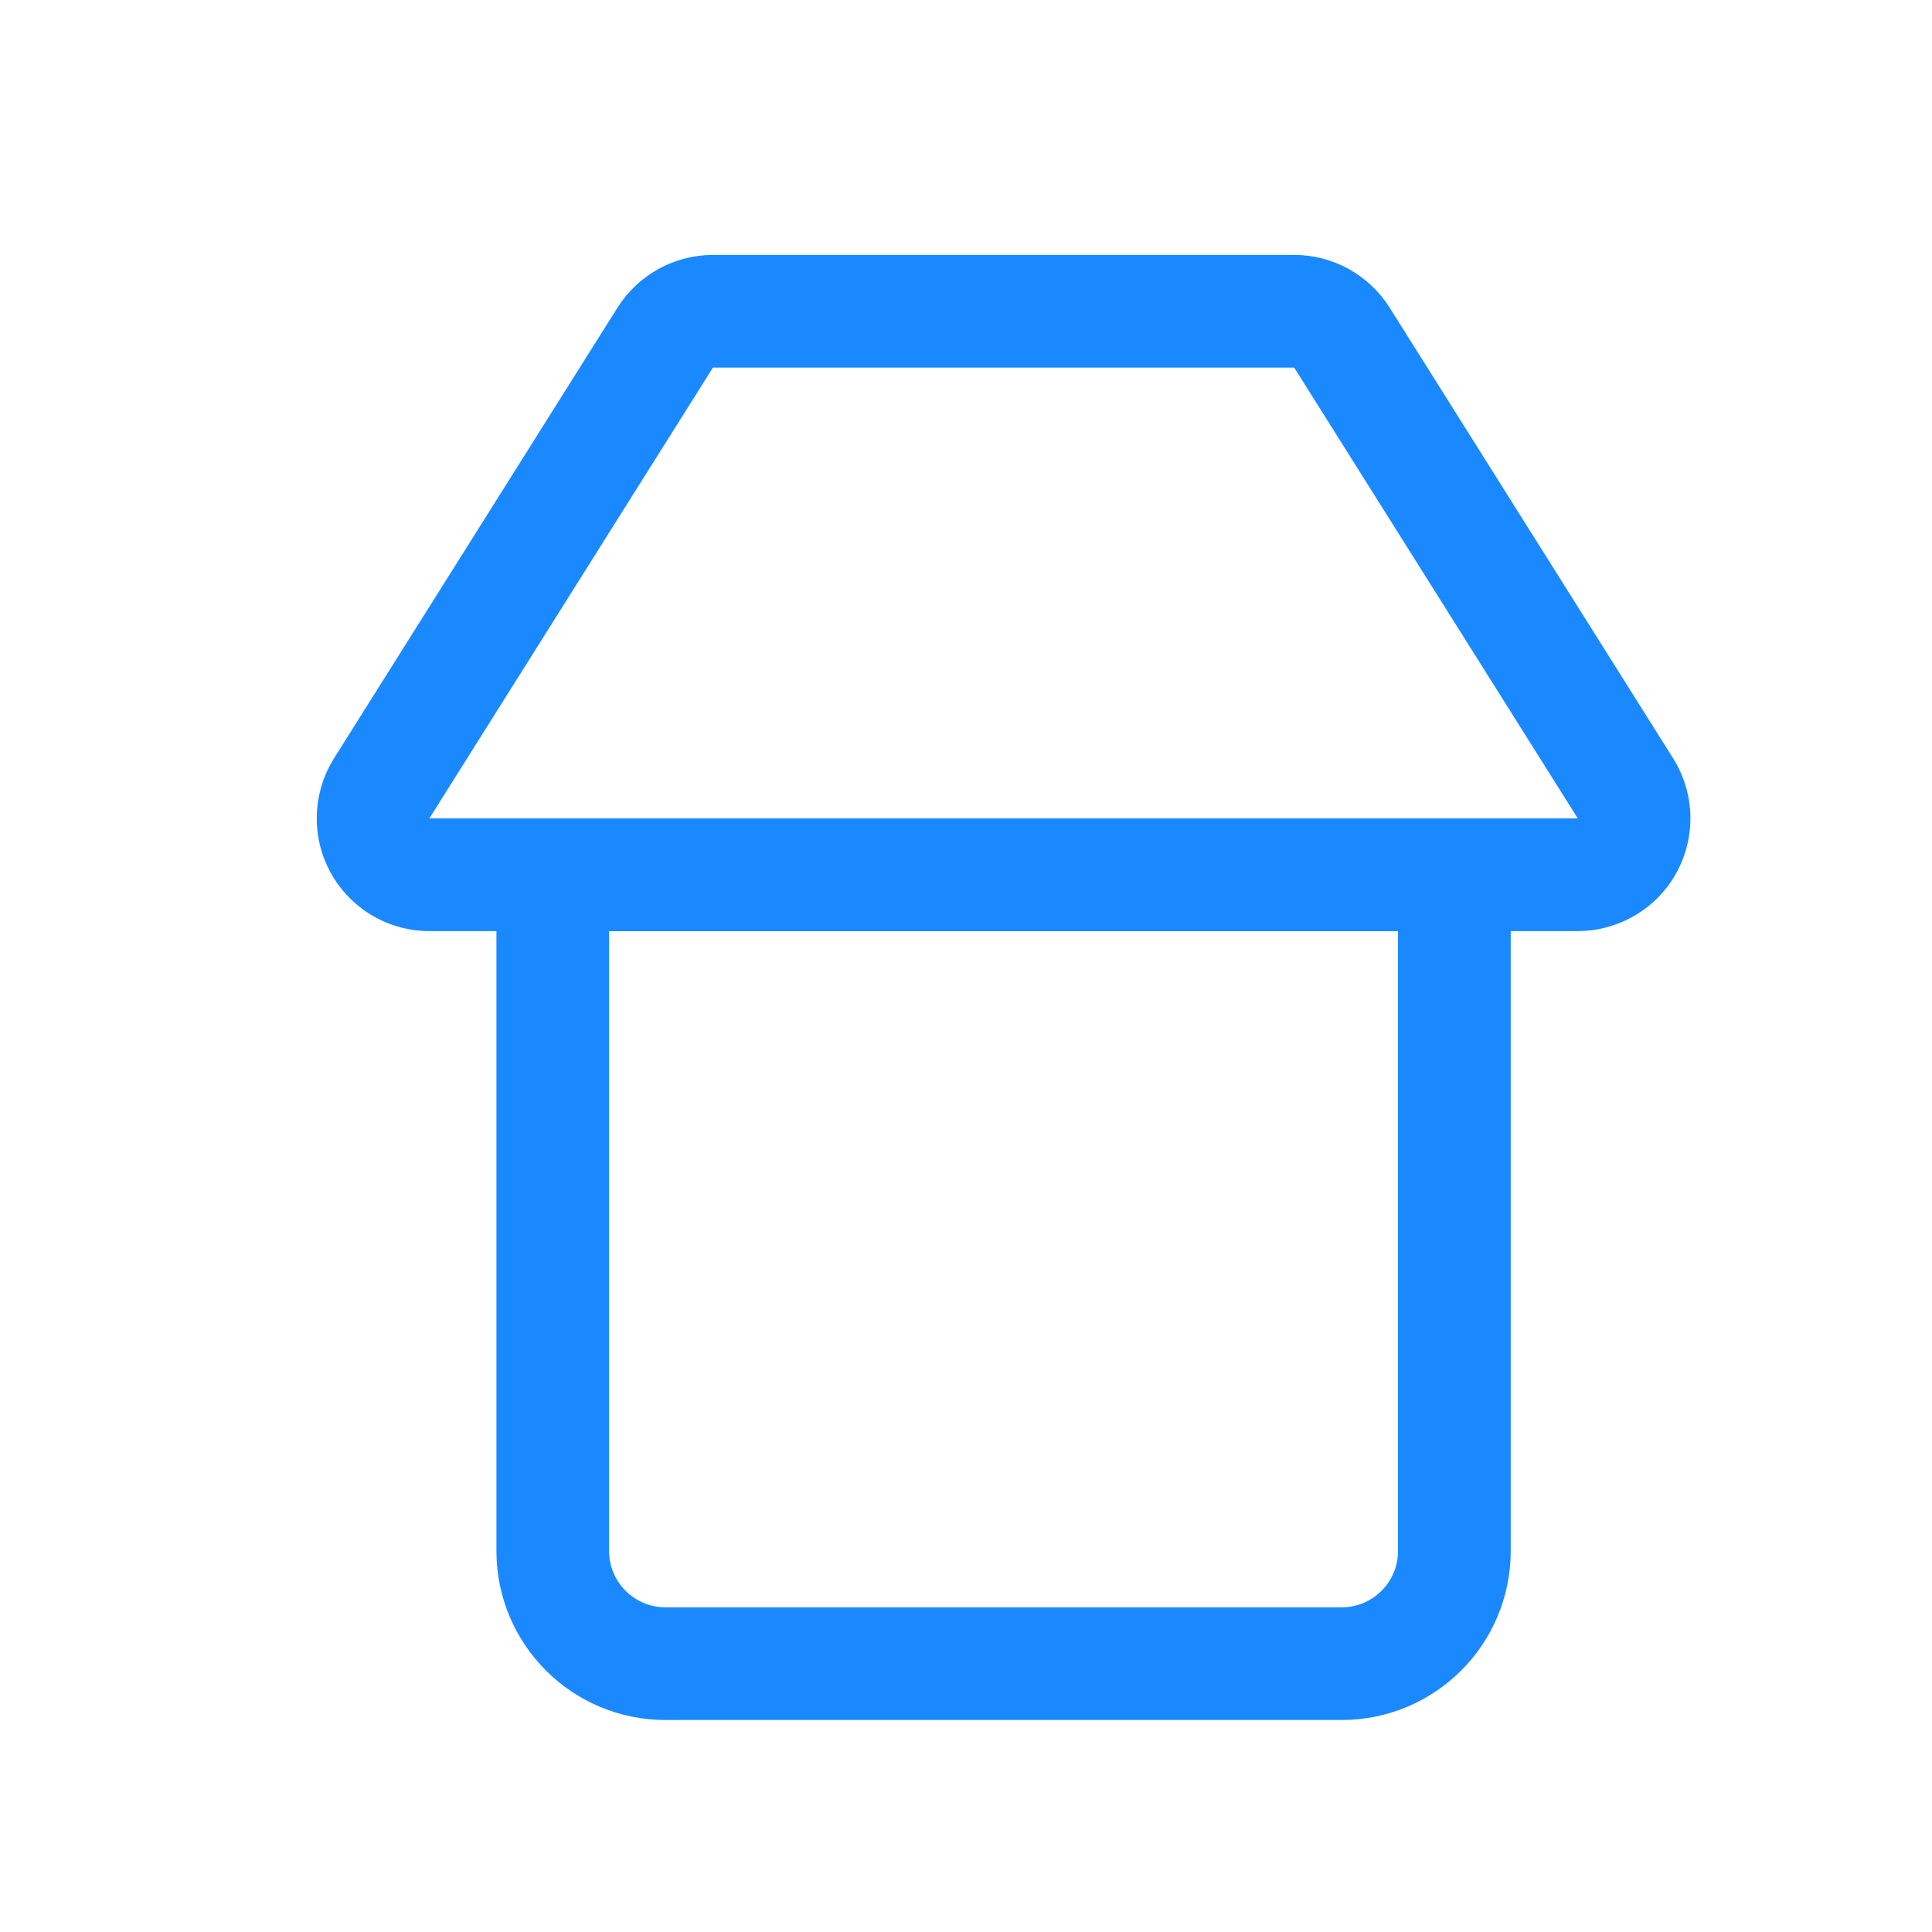 <?xml version="1.0" encoding="UTF-8"?>
<svg width="18px" height="18px" viewBox="0 0 18 18" version="1.1" xmlns="http://www.w3.org/2000/svg" xmlns:xlink="http://www.w3.org/1999/xlink">
    <!-- Generator: Sketch 59.1 (86144) - https://sketch.com -->
    <title>商铺</title>
    <desc>Created with Sketch.</desc>
    <g id="E-基础配置" stroke="none" stroke-width="1" fill="none" fill-rule="evenodd">
        <g id="E1-基础配置-卖场管理" transform="translate(-318, -346)" stroke="#1A89FF" stroke-width="1.05">
            <g id="卖场卡片" transform="translate(259, 216)">
                <g id="商铺数备份" transform="translate(59.95, 130.8)">
                    <g id="商铺">
                        <g id="电话备份-3" transform="translate(-0, 0)">
                            <path d="M4.2,7.35 L12.6,7.35 L12.6,13.65 C12.6,14.23 12.13,14.7 11.55,14.7 L5.25,14.7 C4.67,14.7 4.2,14.23 4.2,13.65 L4.2,7.35 L4.2,7.35 Z" id="矩形"></path>
                            <path d="M5.693,2.1 L11.107,2.1 C11.288,2.1 11.456,2.193 11.552,2.345 L14.194,6.545 C14.348,6.791 14.274,7.115 14.029,7.269 C13.945,7.322 13.848,7.35 13.749,7.35 L3.051,7.35 C2.761,7.35 2.526,7.115 2.526,6.825 C2.526,6.726 2.553,6.629 2.606,6.545 L5.248,2.345 C5.344,2.193 5.512,2.1 5.693,2.1 Z" id="矩形备份"></path>
                        </g>
                    </g>
                </g>
            </g>
        </g>
    </g>
</svg>